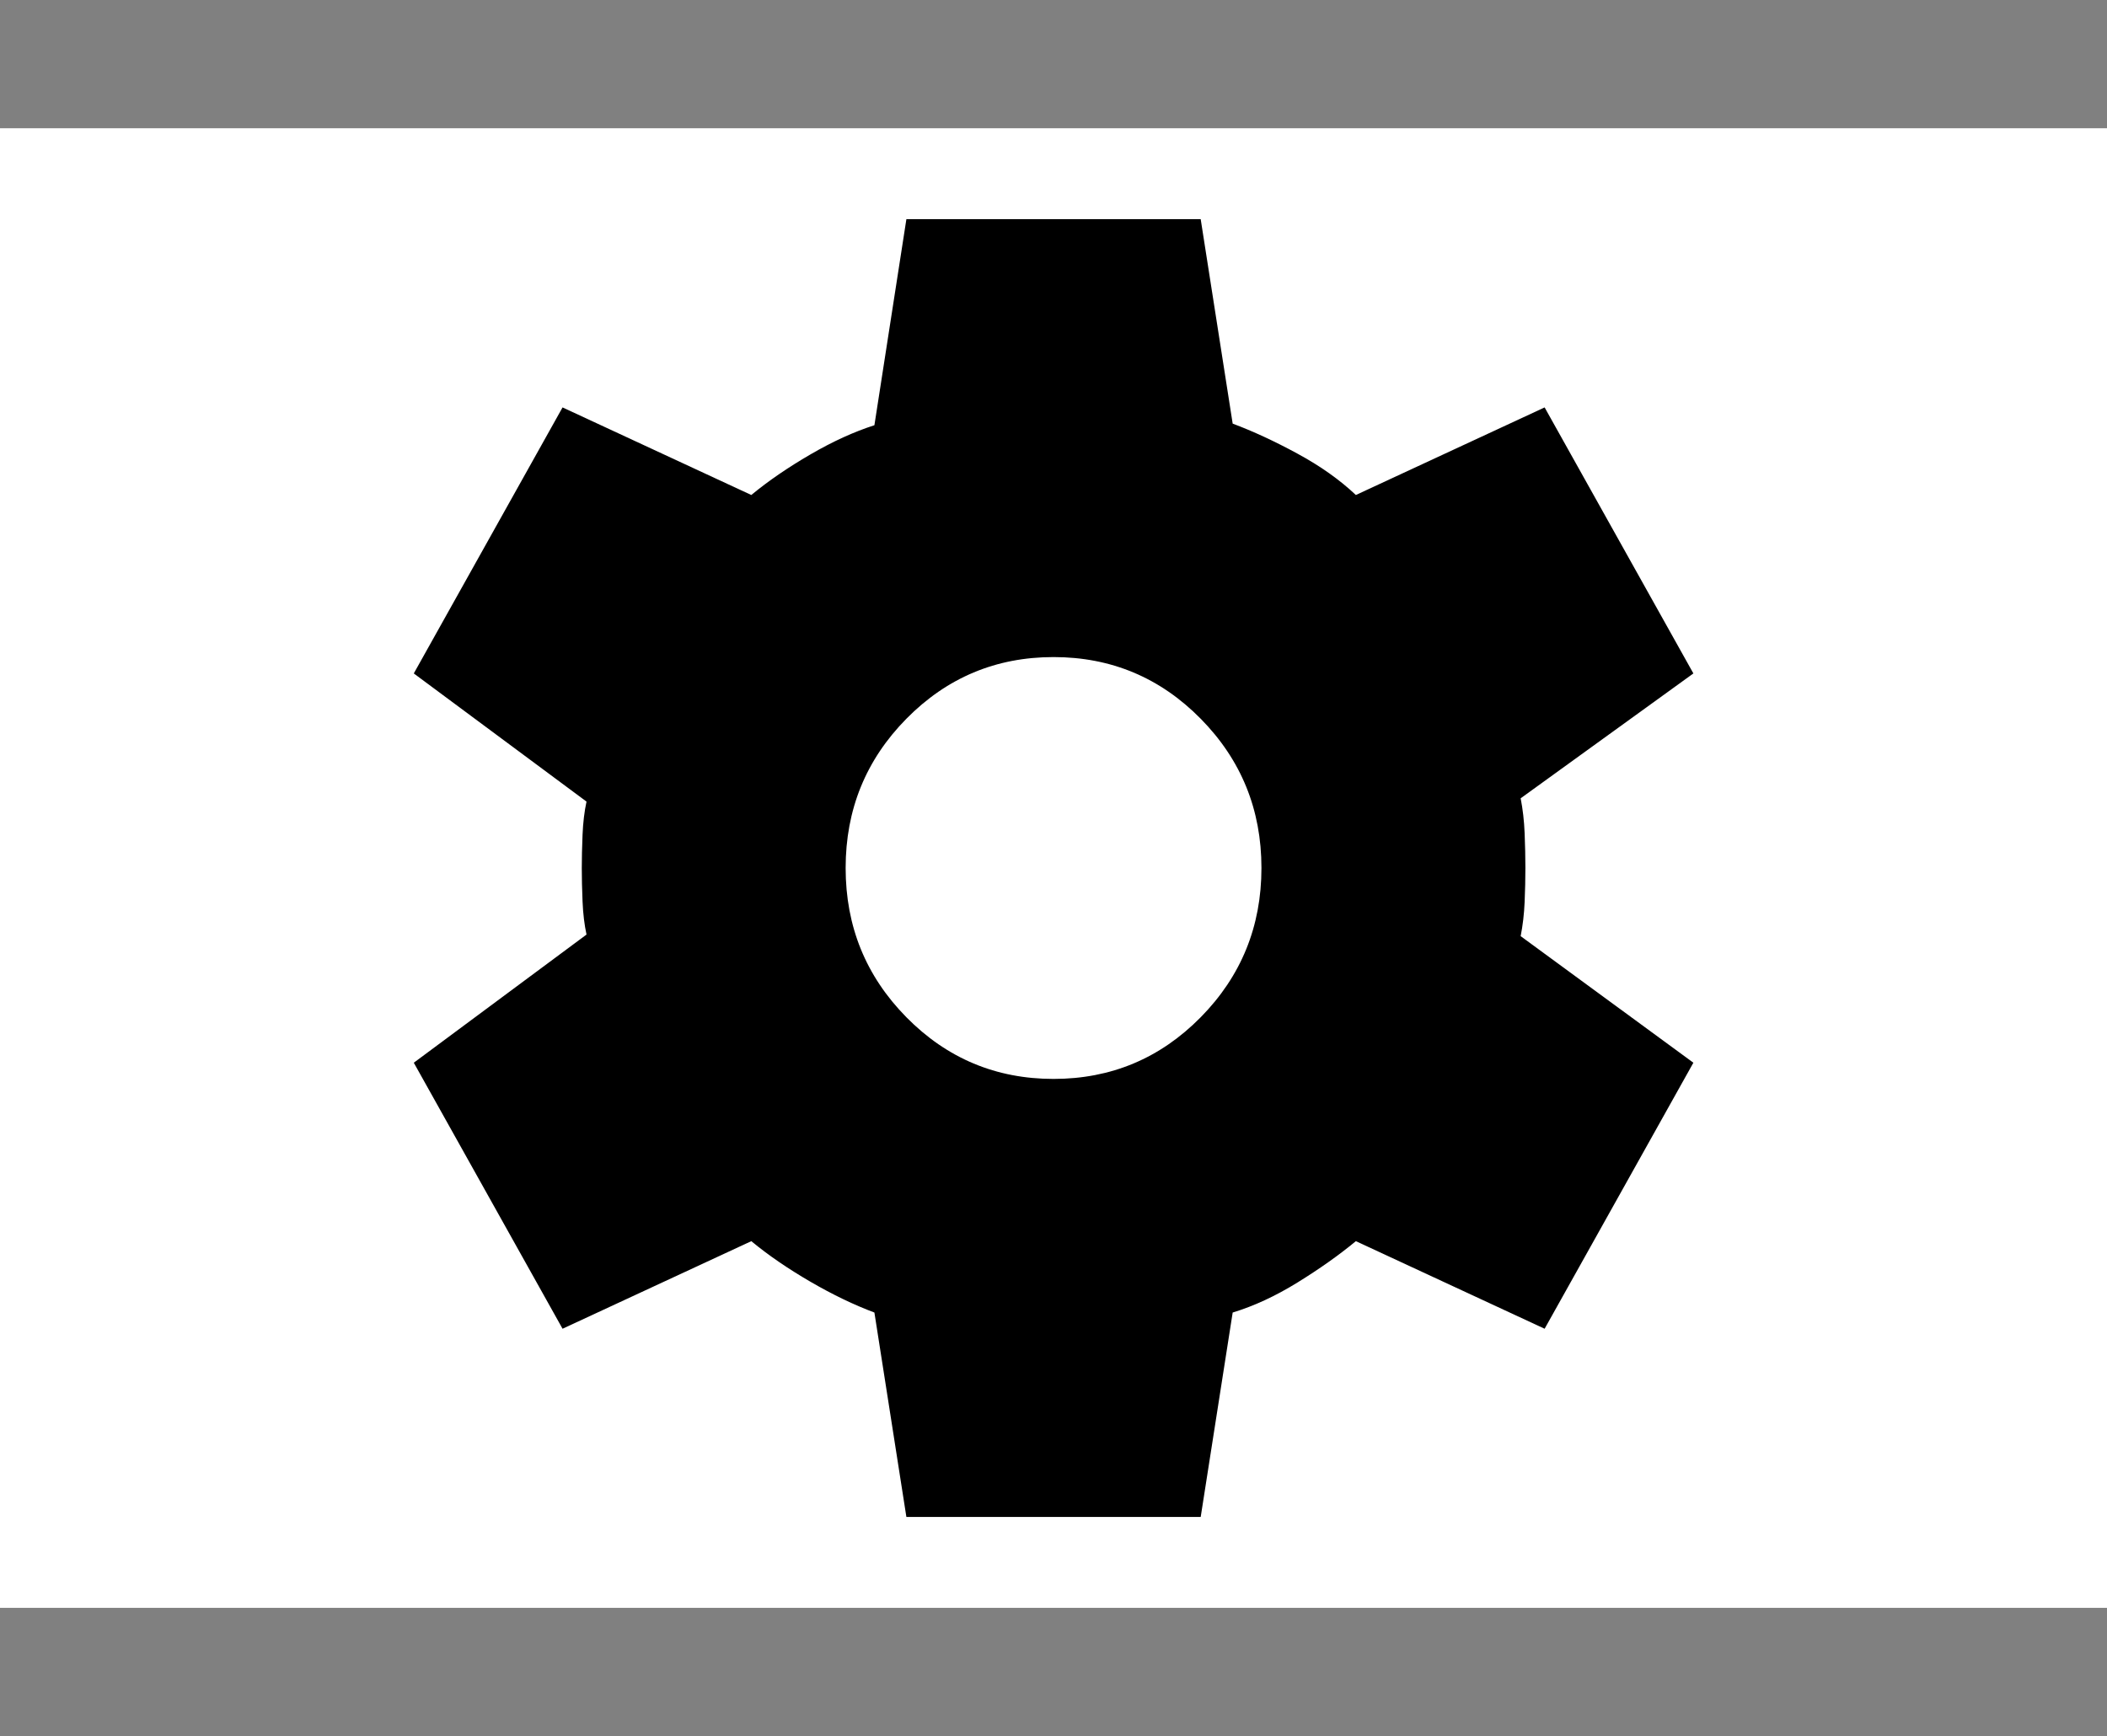 <svg version="1.1" xmlns="http://www.w3.org/2000/svg" xmlns:xlink="http://www.w3.org/1999/xlink" width="24.971" height="20.577" viewBox="0,0,24.971,20.577"><rect x="0" y="0" width="24.971" height="20.577" fill="#808080" stroke="none"/><g transform="translate(-227.514,-169.711)"><g data-paper-data="{&quot;isPaintingLayer&quot;:true}" fill-rule="nonzero" stroke-linecap="butt" stroke-linejoin="miter" stroke-miterlimit="10" stroke-dasharray="" stroke-dashoffset="0" style="mix-blend-mode: normal"><path d="M227.514,188.768v-17.537h24.971v17.537z" fill="#ffffff" stroke="#000000" stroke-width="0"/><path d="M229.711,169.711h20.577v20.577h-20.577z" fill="none" stroke="none" stroke-width="1"/><path d="M238.256,187.691l-0.379,-2.423c-0.24,-0.09 -0.493,-0.211 -0.758,-0.365c-0.265,-0.154 -0.499,-0.314 -0.701,-0.481l-2.237,1.038l-1.763,-3.153l2.047,-1.519c-0.025,-0.115 -0.041,-0.247 -0.047,-0.394c-0.006,-0.147 -0.009,-0.279 -0.009,-0.394c0,-0.115 0.003,-0.247 0.009,-0.394c0.006,-0.147 0.022,-0.279 0.047,-0.394l-2.047,-1.519l1.763,-3.153l2.237,1.038c0.202,-0.167 0.436,-0.327 0.701,-0.481c0.265,-0.154 0.518,-0.269 0.758,-0.346l0.379,-2.442h3.488l0.379,2.423c0.24,0.09 0.496,0.208 0.768,0.356c0.272,0.147 0.502,0.311 0.692,0.49l2.237,-1.038l1.763,3.153l-2.047,1.48c0.025,0.128 0.041,0.266 0.047,0.413c0.006,0.147 0.009,0.285 0.009,0.413c0,0.128 -0.003,0.263 -0.009,0.404c-0.006,0.141 -0.022,0.276 -0.047,0.404l2.047,1.5l-1.763,3.153l-2.237,-1.038c-0.202,0.167 -0.433,0.33 -0.692,0.49c-0.259,0.16 -0.515,0.279 -0.768,0.356l-0.379,2.423zM240,182.499c0.682,0 1.264,-0.244 1.744,-0.731c0.48,-0.487 0.72,-1.077 0.72,-1.769c0,-0.692 -0.24,-1.282 -0.72,-1.769c-0.48,-0.487 -1.062,-0.731 -1.744,-0.731c-0.682,0 -1.264,0.244 -1.744,0.731c-0.48,0.487 -0.72,1.077 -0.72,1.769c0,0.692 0.24,1.282 0.72,1.769c0.48,0.487 1.062,0.731 1.744,0.731z" fill="#000000" stroke="none" stroke-width="1"/></g></g></svg>